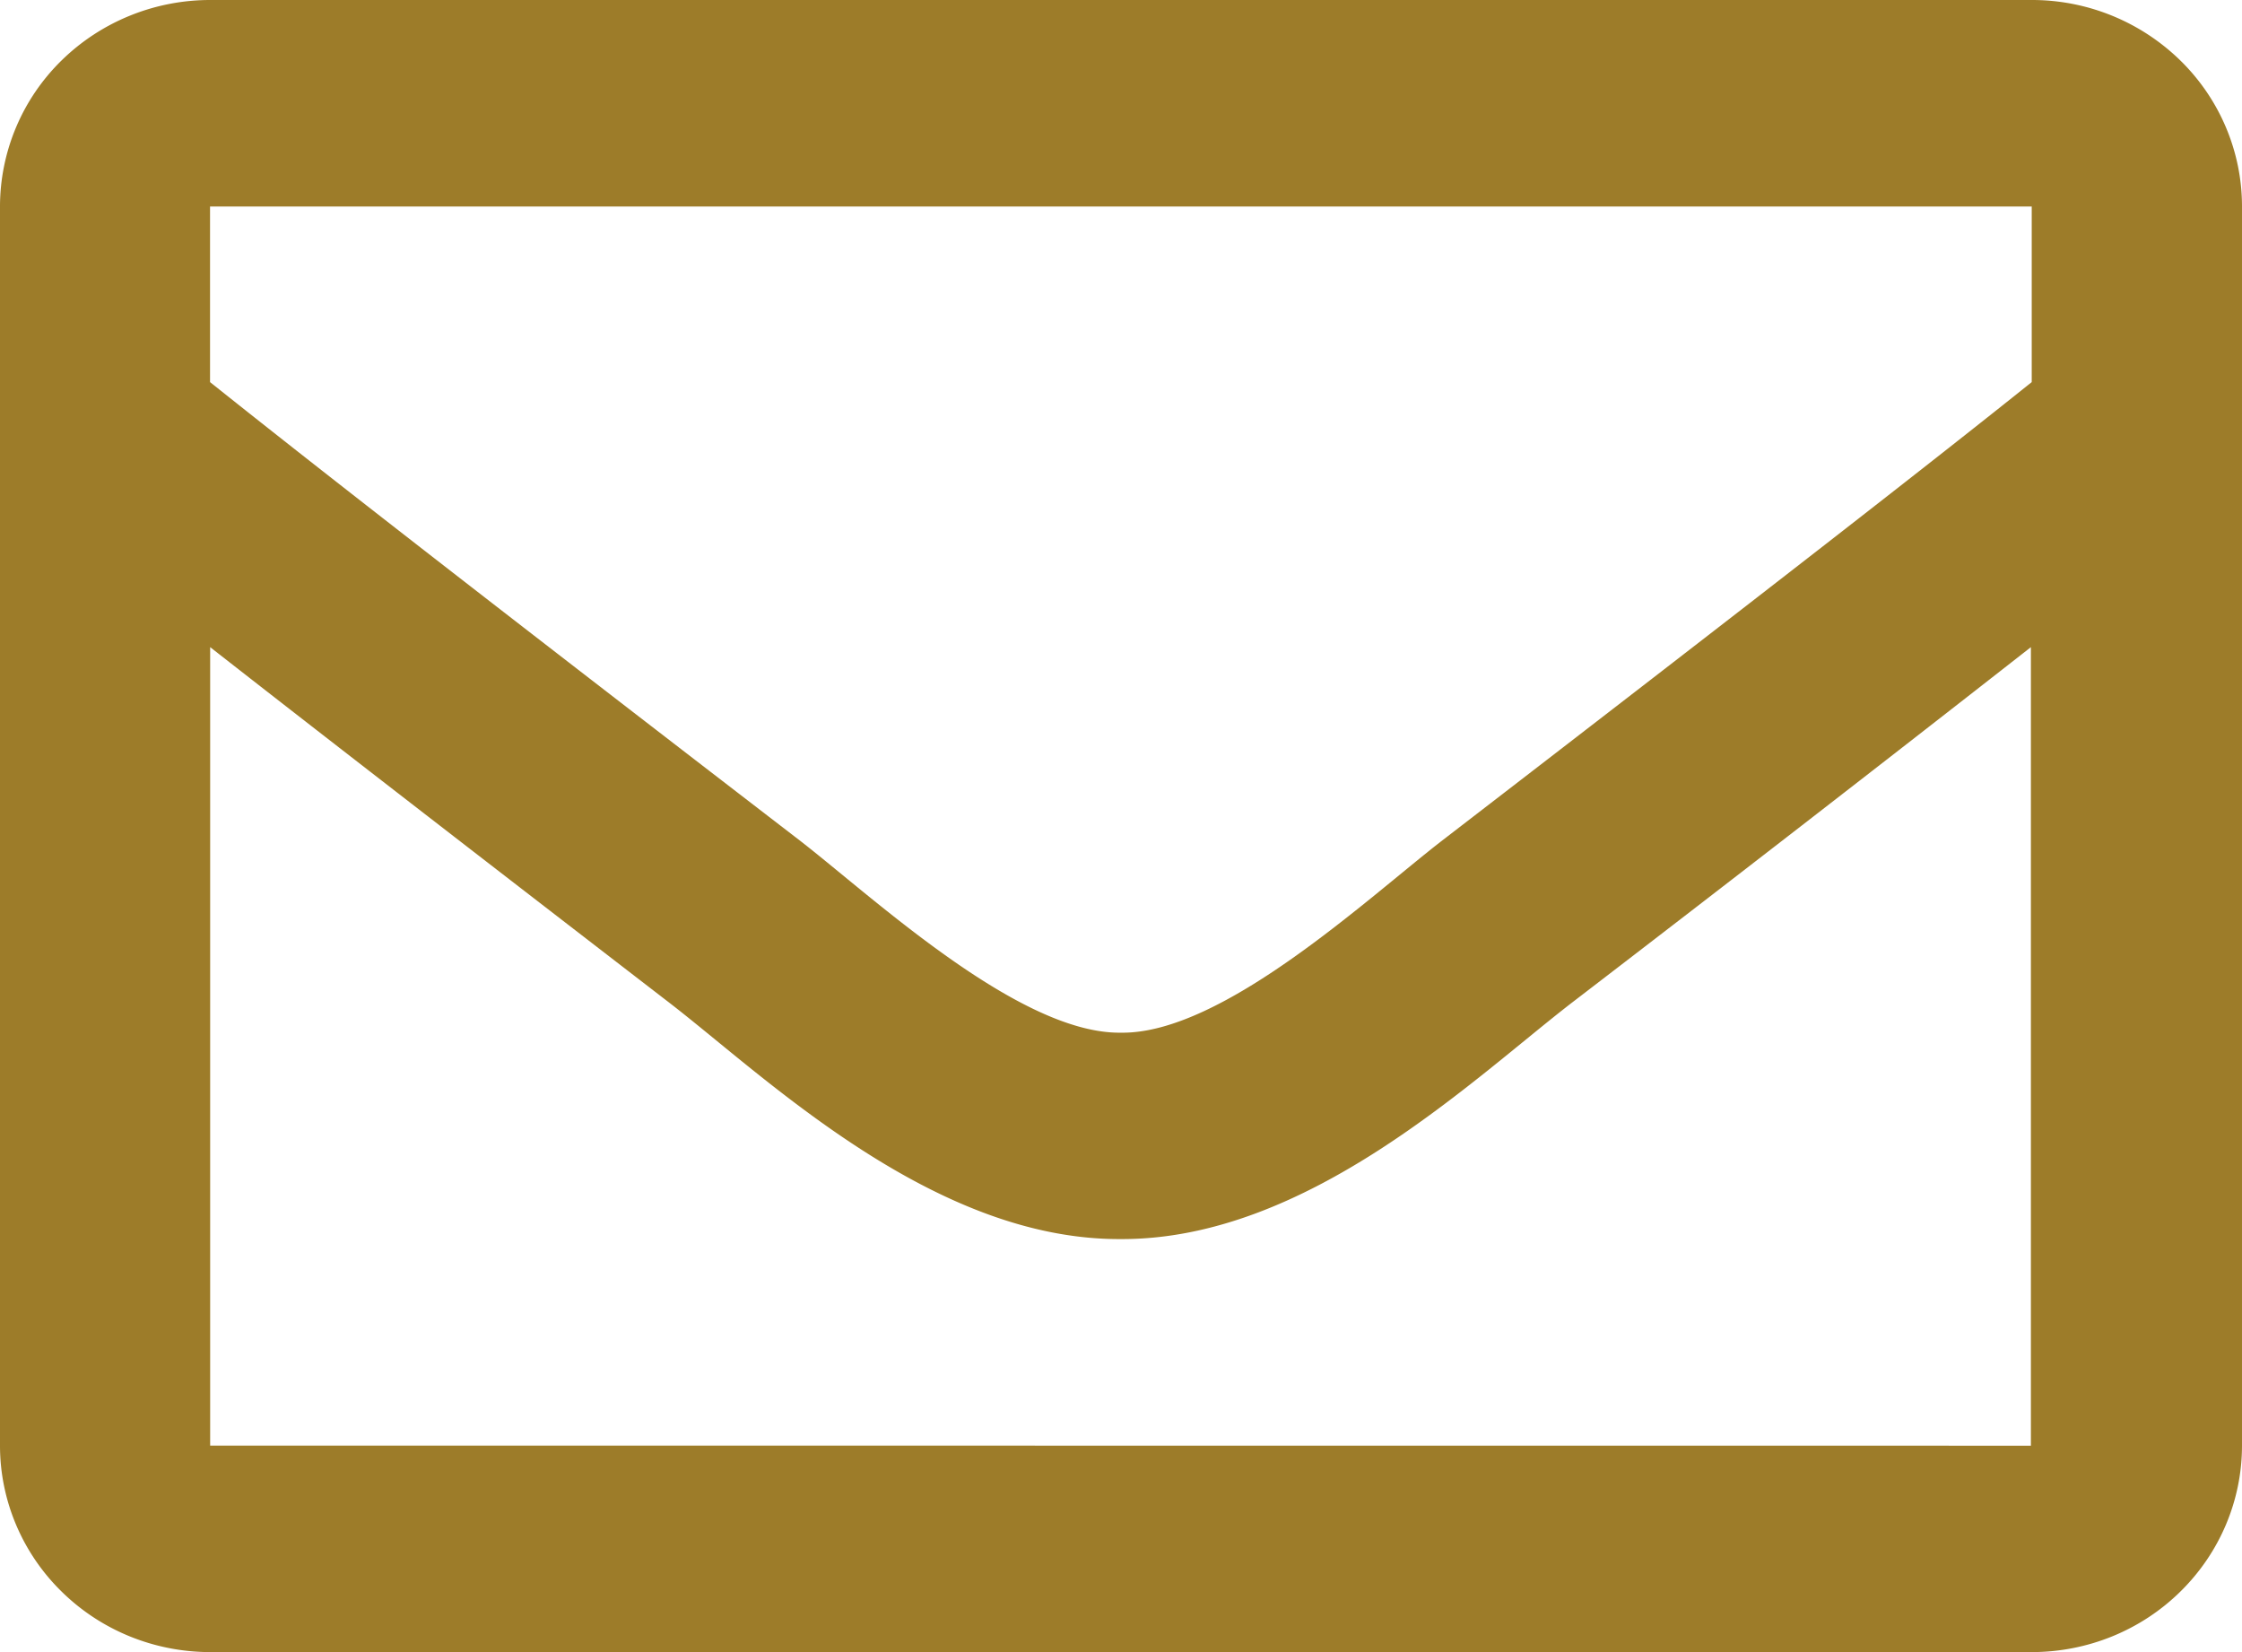 <svg width="19" height="14" fill="none" xmlns="http://www.w3.org/2000/svg"><g clip-path="url(#clip0)"><path d="M17.218 0H1.781C1.31 0 .856.184.521.513A1.735 1.735 0 000 1.75v10.5c0 .464.188.91.522 1.237.334.329.787.513 1.26.513h15.436c.473 0 .926-.184 1.26-.513.334-.328.522-.773.522-1.237V1.75c0-.464-.188-.91-.522-1.237A1.798 1.798 0 0017.218 0zm0 1.75v1.488c-.832.666-2.158 1.7-4.994 3.883-.625.483-1.863 1.643-2.724 1.63-.861.013-2.1-1.147-2.724-1.63C3.94 4.94 2.614 3.904 1.78 3.238V1.75h15.437zM1.781 12.25V5.484c.85.665 2.057 1.6 3.891 3.013.814.627 2.231 2.011 3.824 2.003 1.585.008 2.986-1.356 3.825-2.003a502.722 502.722 0 003.89-3.013v6.767l-15.43-.001z" fill="#9D7C29"/></g><defs><clipPath id="clip0"><path fill="#fff" d="M0 0h19v14H0z"/></clipPath></defs></svg>